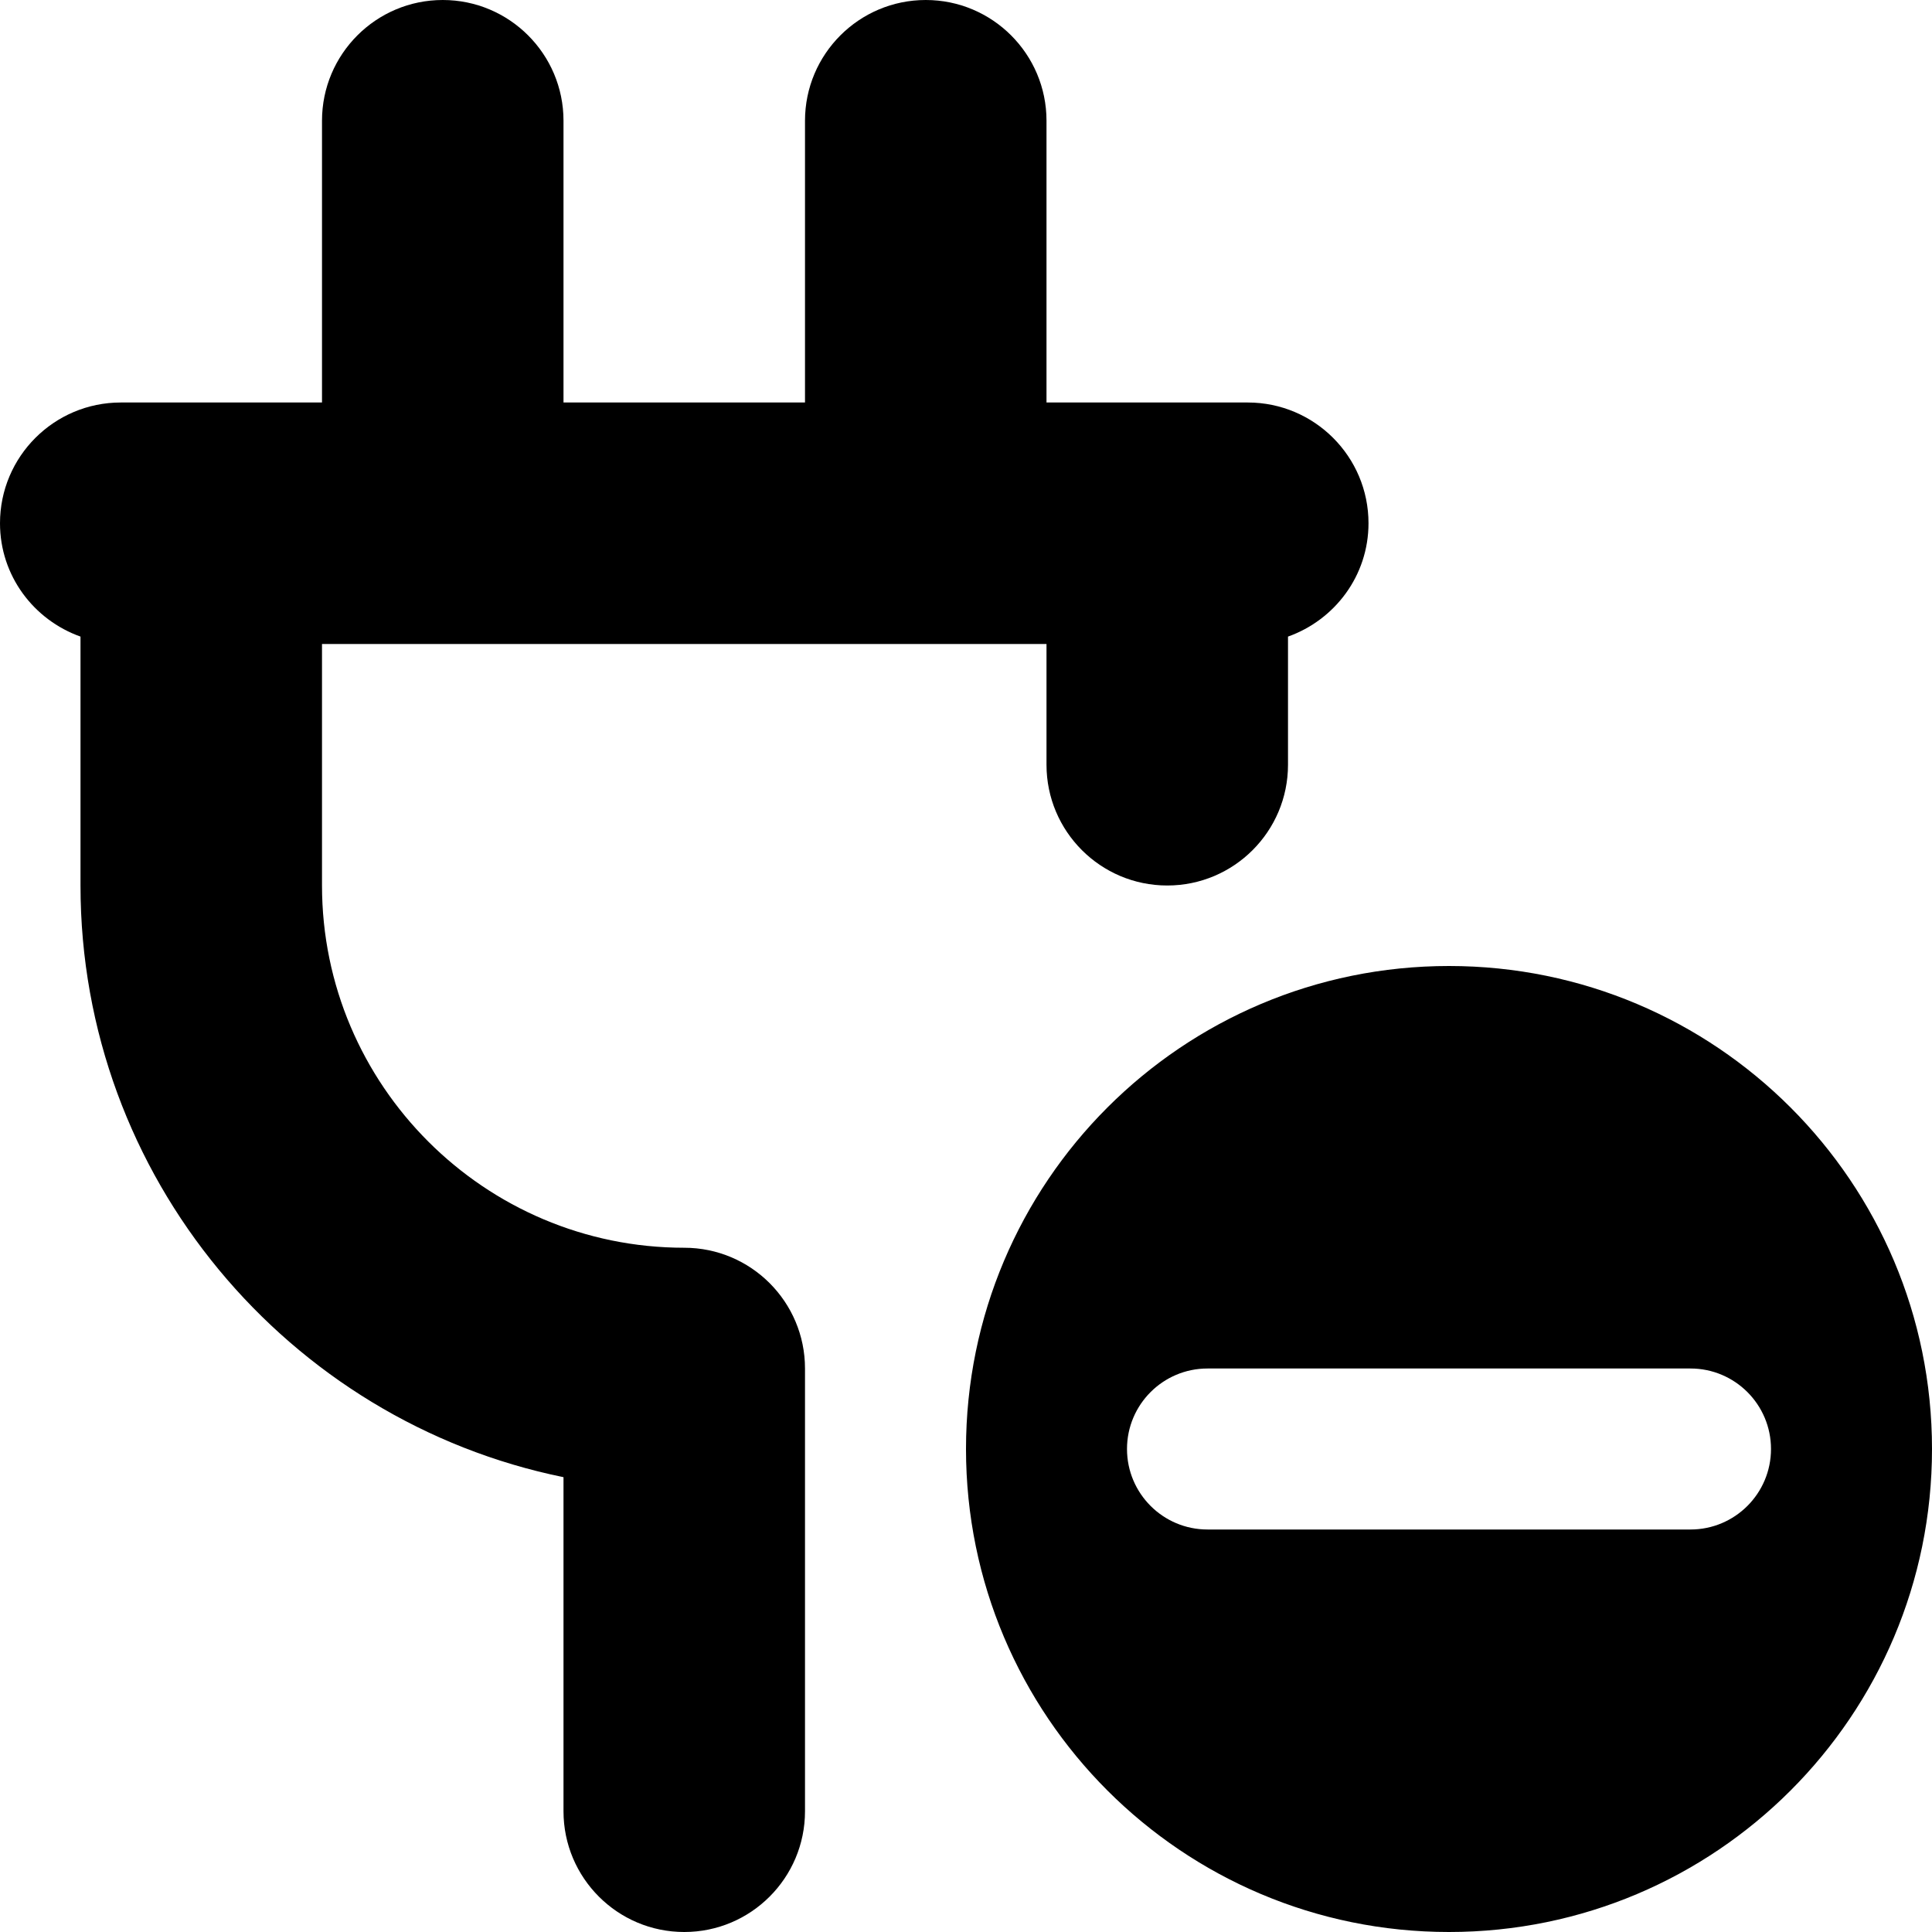 <?xml version="1.0" encoding="UTF-8"?>
<svg xmlns="http://www.w3.org/2000/svg" id="Layer_1" data-name="Layer 1" viewBox="0 0 24 24">
  <path d="M18,12c-3.314,0-6,2.686-6,6s2.686,6,6,6,6-2.686,6-6-2.686-6-6-6Zm3,7h-6c-.552,0-1-.448-1-1s.448-1,1-1h6c.552,0,1,.448,1,1s-.448,1-1,1ZM4,8v3c0,2.481,2.019,4.5,4.5,4.5,.828,0,1.5,.672,1.5,1.5v5.5c0,.828-.672,1.5-1.5,1.5s-1.5-.672-1.5-1.5v-4.15c-3.419-.697-6-3.728-6-7.35v-3.092c-.581-.207-1-.756-1-1.408,0-.828,.672-1.5,1.5-1.5h2.5V1.5c0-.828,.672-1.5,1.5-1.5s1.5,.672,1.5,1.5v3.5h3V1.5c0-.828,.672-1.5,1.5-1.5s1.5,.672,1.5,1.5v3.5h2.5c.828,0,1.5,.672,1.5,1.5,0,.652-.419,1.201-1,1.408v1.592c0,.828-.672,1.5-1.5,1.5s-1.5-.672-1.5-1.5v-1.5H4Z"/>
</svg>

